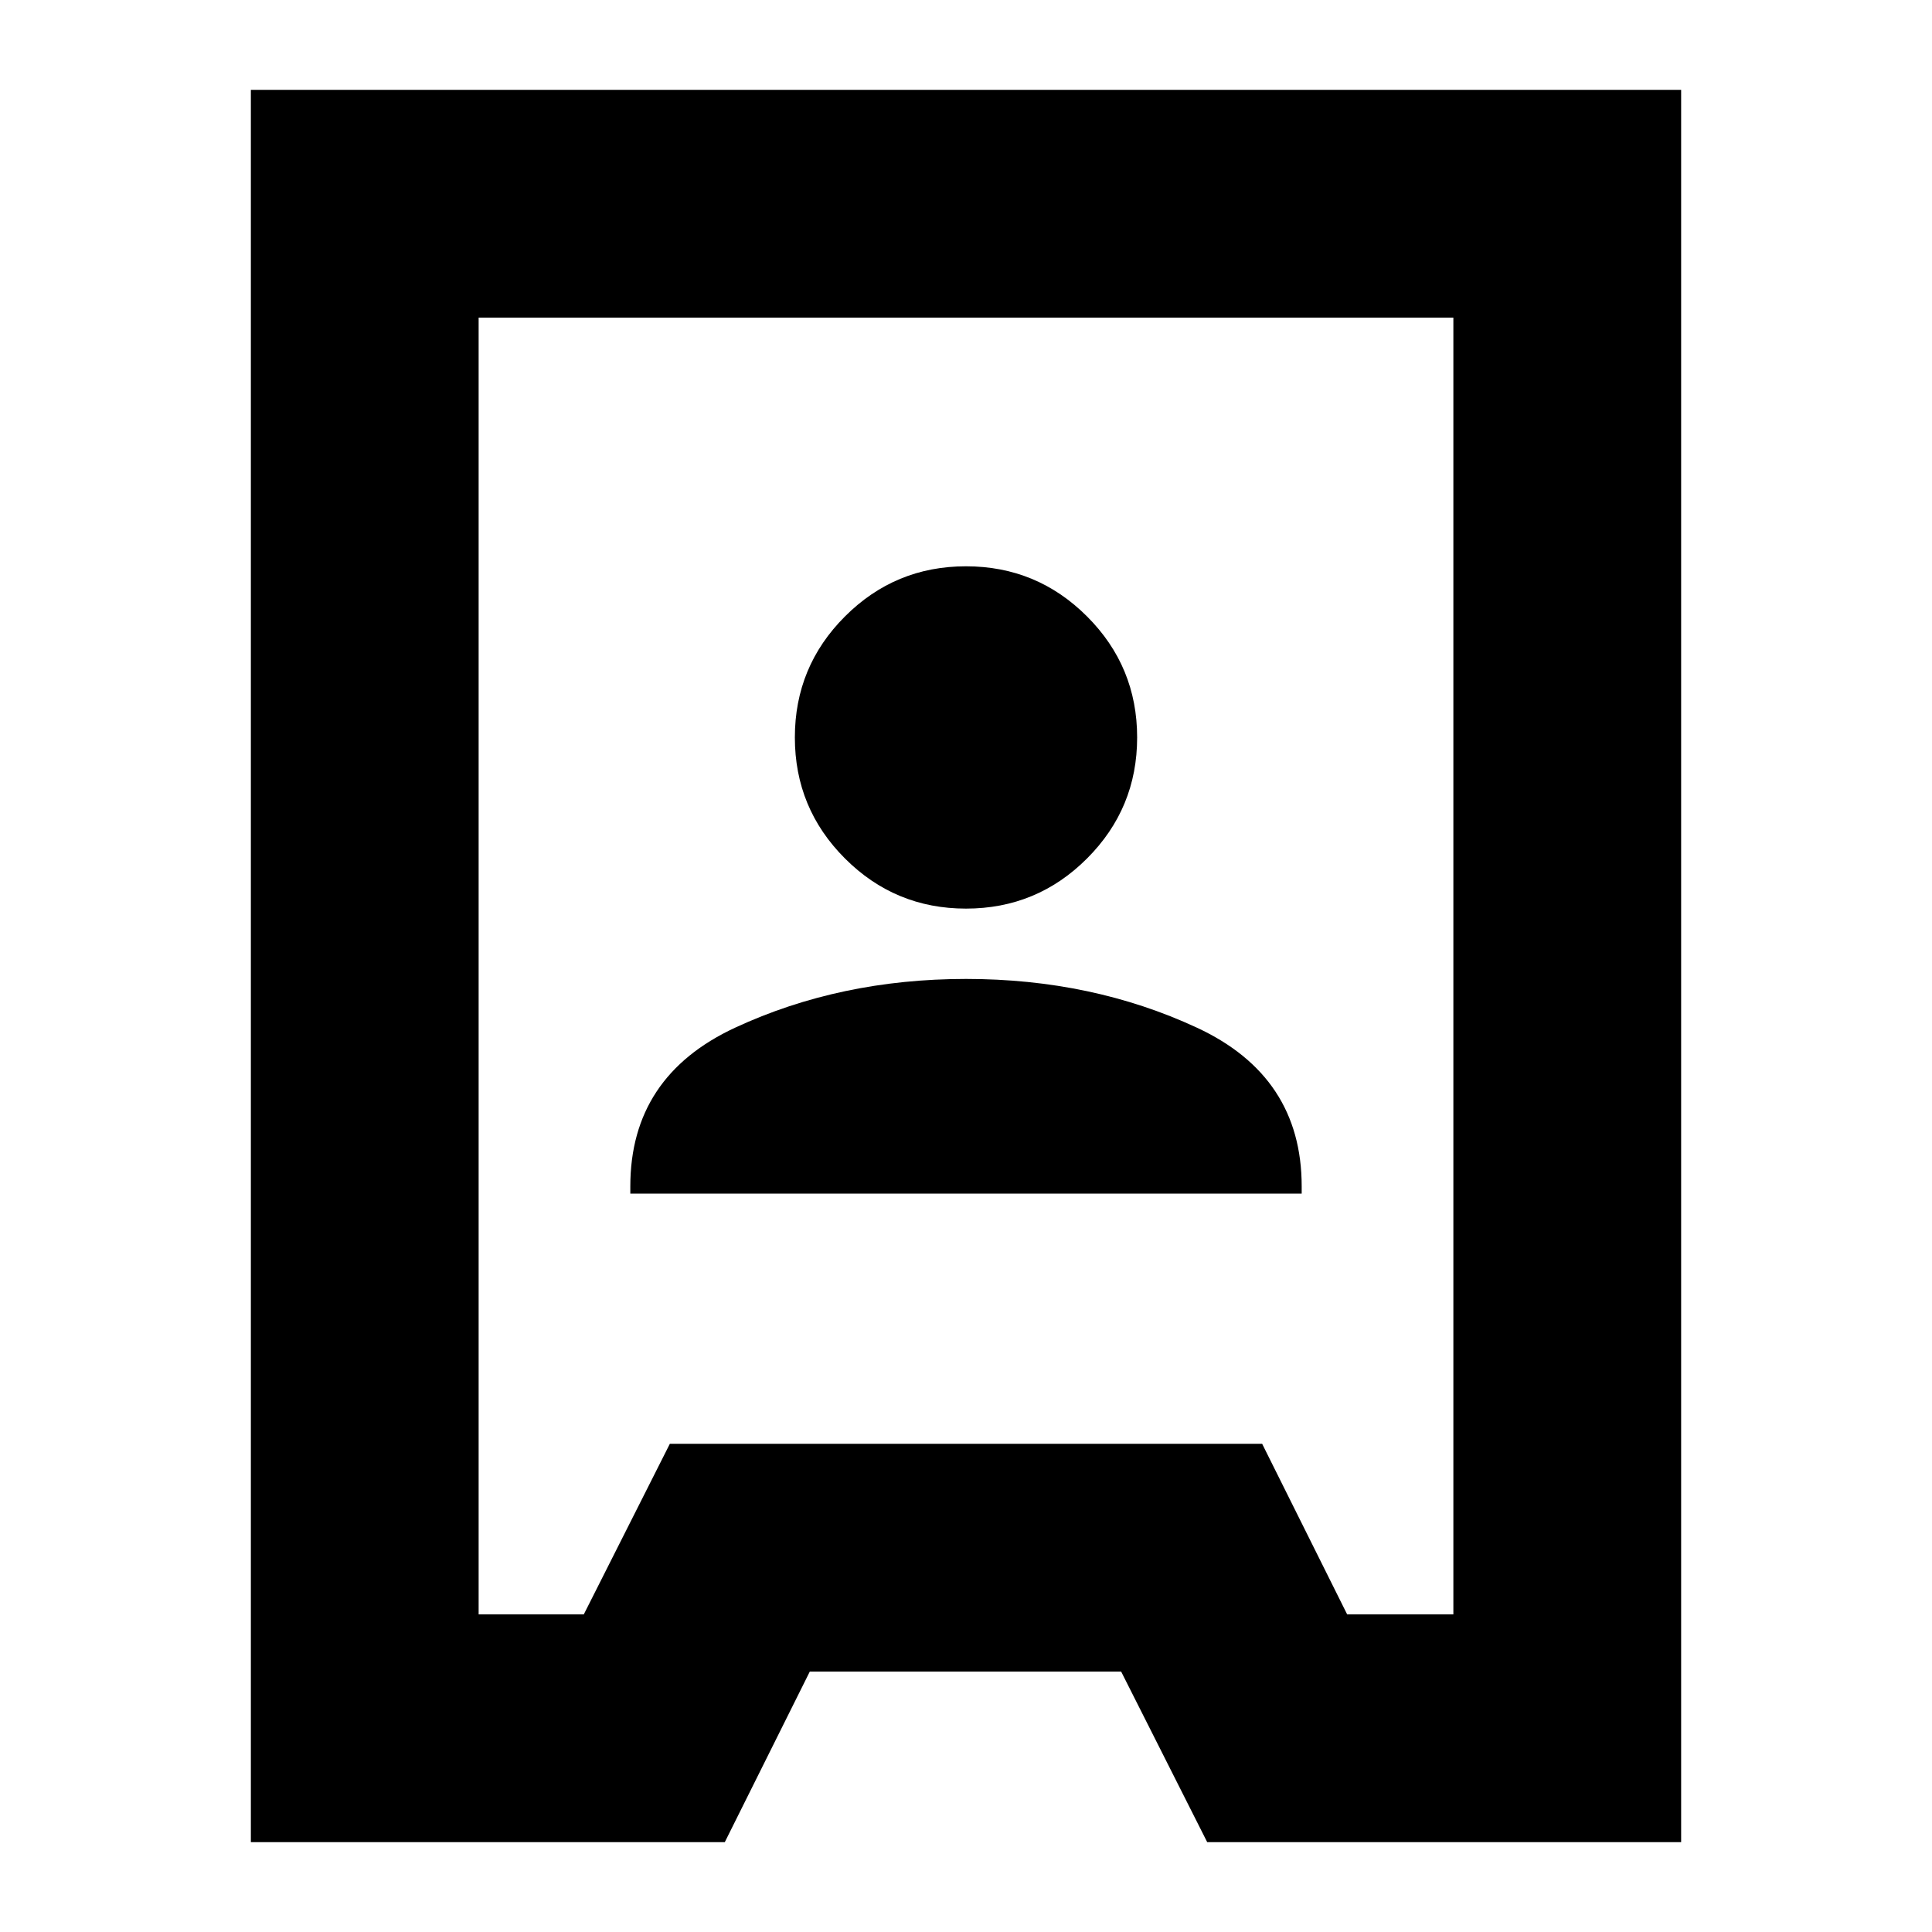 <svg xmlns="http://www.w3.org/2000/svg" height="24" viewBox="0 -960 960 960" width="24"><path d="M124.65-44.65v-870.7h710.7v870.7h-235.5l-42.76-84.76h-154.7l-42.24 84.76h-235.5Zm113.18-113.18h52.26l42.76-84.76h294.3l42.24 84.76h52.78v-644.34H237.83v644.34Zm75.37-209.08h333.6v-3.61q0-54.68-52.12-78.86-52.11-24.19-114.66-24.19-62.54 0-114.68 24.19-52.14 24.18-52.14 78.86v3.61ZM480-508.52q35.24 0 60.14-24.91 24.9-24.9 24.9-60.14 0-35.23-24.9-60.13-24.9-24.91-60.14-24.91t-60.14 24.91q-24.9 24.9-24.9 60.13 0 35.24 24.9 60.14 24.9 24.91 60.14 24.91Zm0 28.52Z"/></svg>